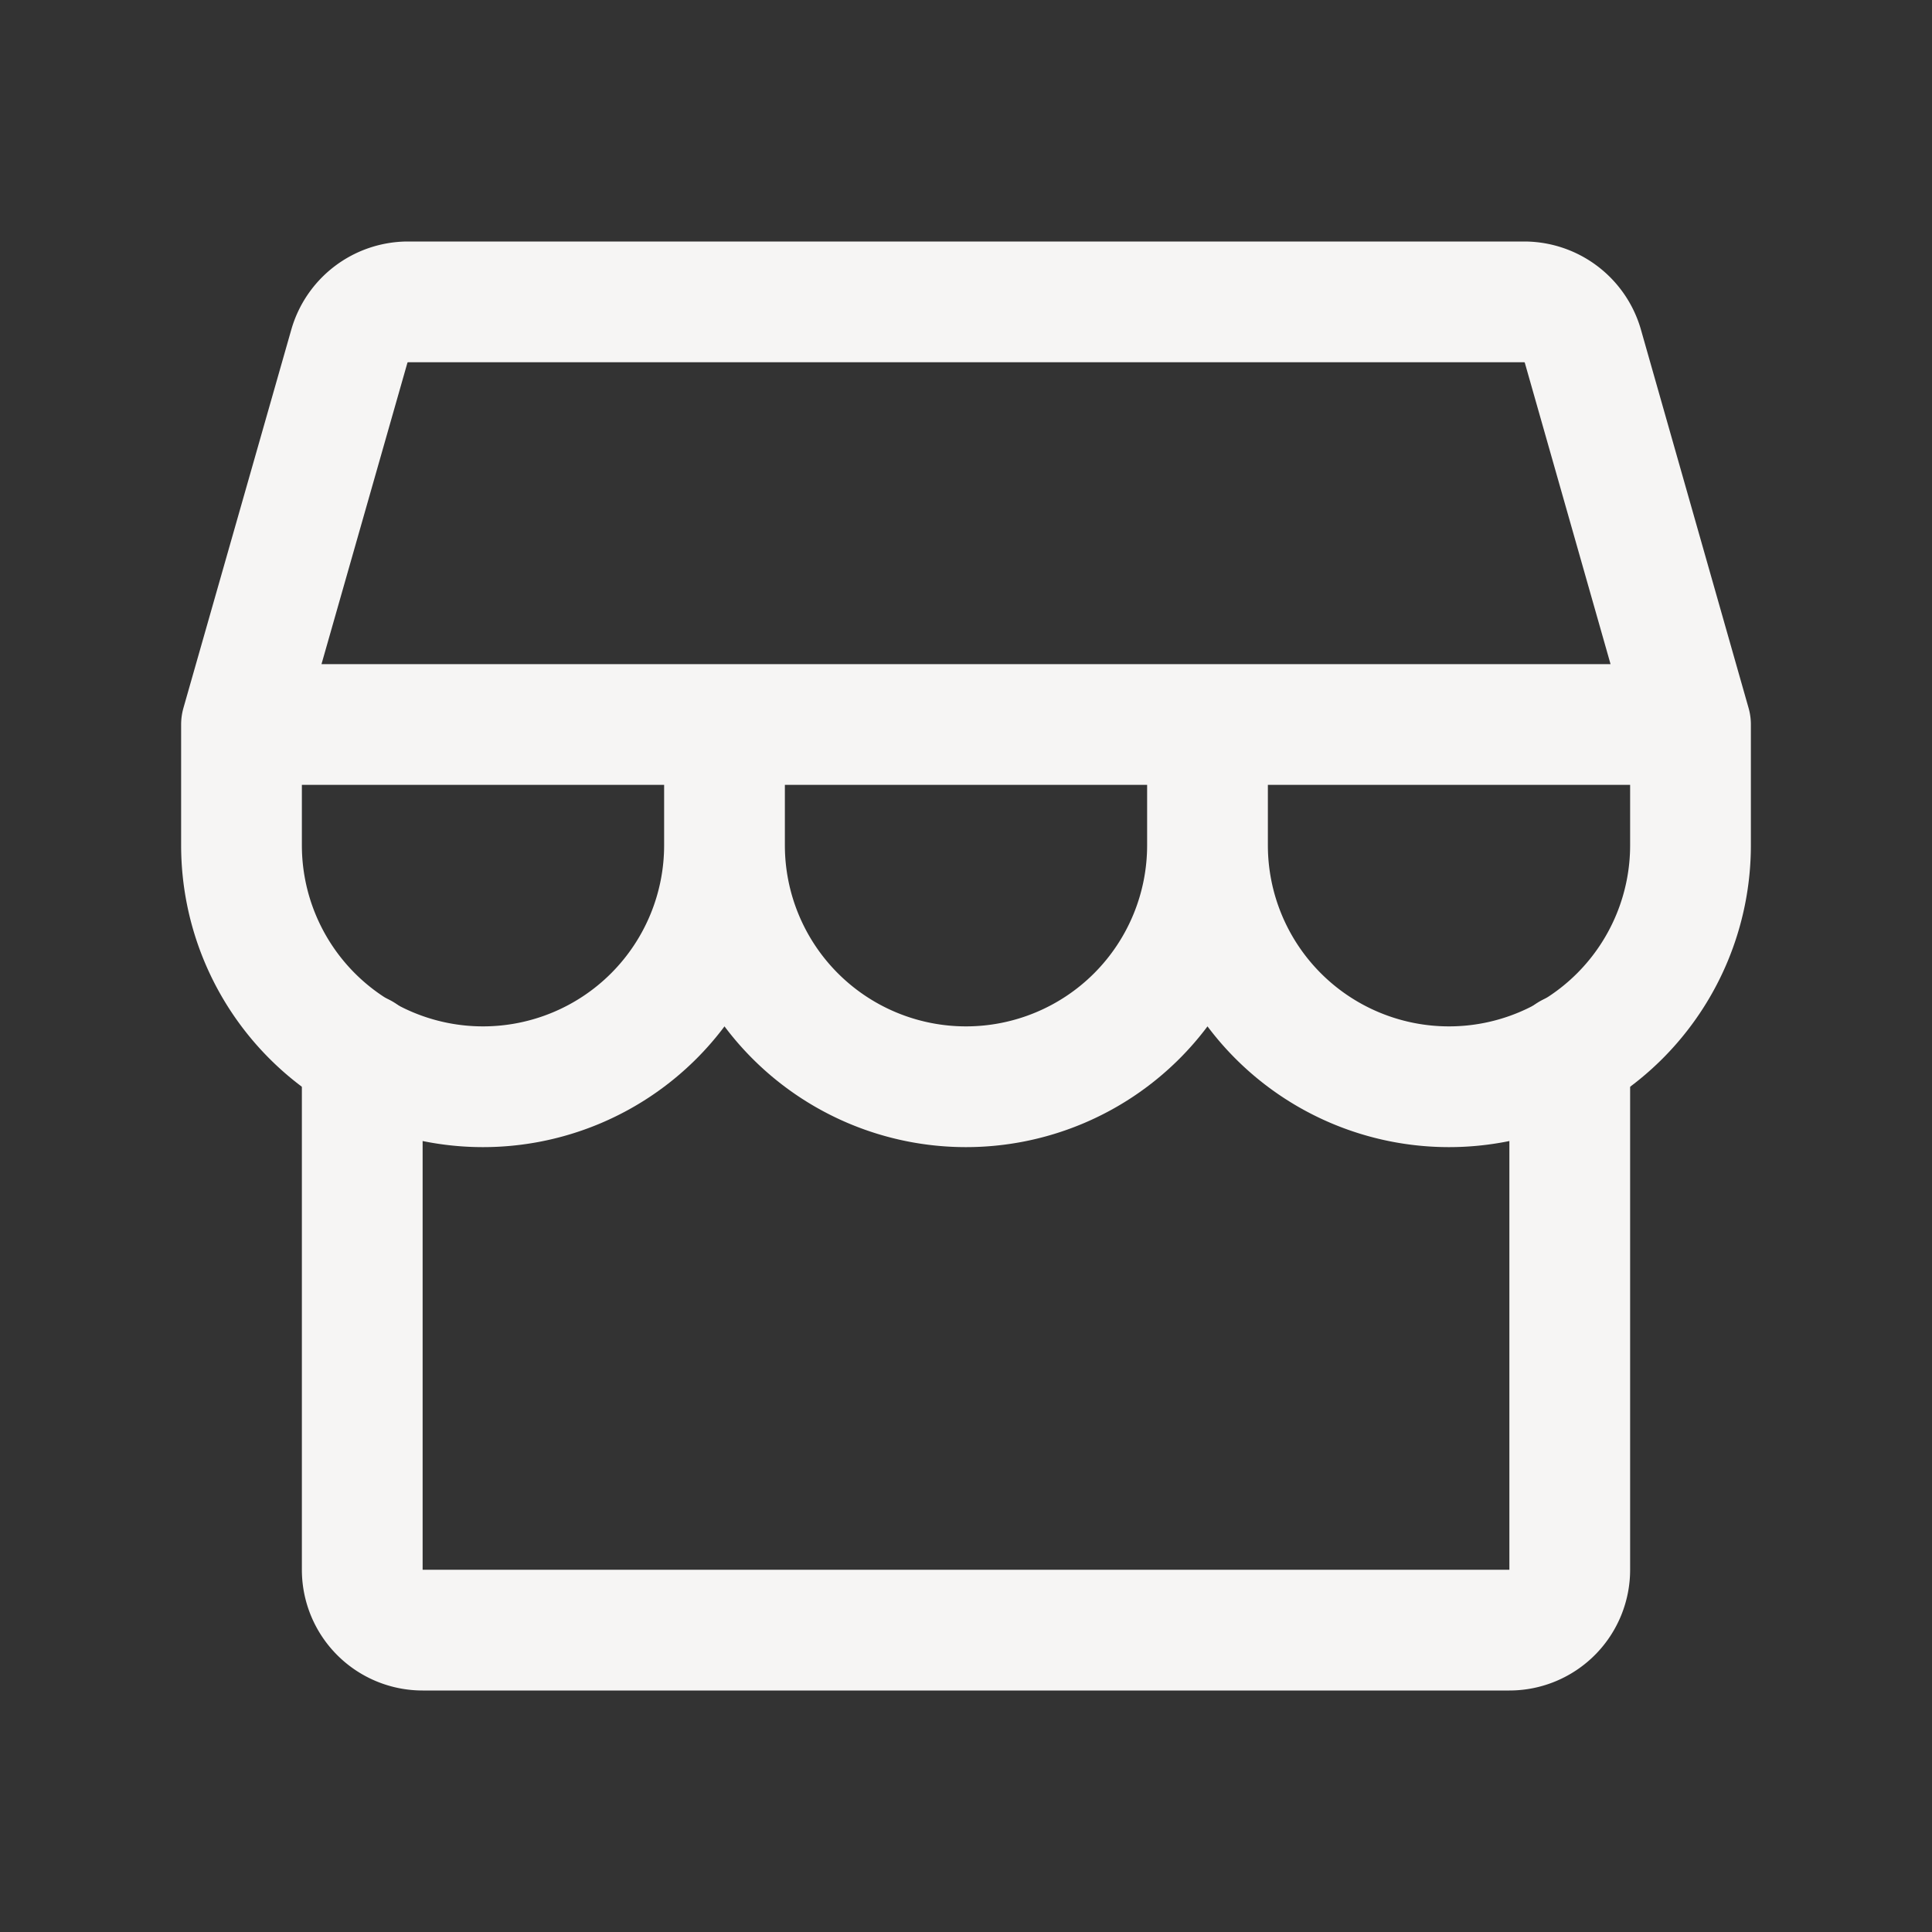 <svg fill="none" xmlns="http://www.w3.org/2000/svg" viewBox="0 0 24 24"><rect x="0" y="0" width="24" height="24" fill="#333333" stroke="none"/><path d="M4.5 13.09v6.41a.75.75 0 0 0 .75.75h13.5a.75.75 0 0 0 .75-.75v-6.41" stroke="#F6F5F4" stroke-width="1.5" stroke-linecap="round" stroke-linejoin="round"/><path d="M9 9v1.5a3 3 0 0 1-6 0V9M15 9v1.5a3 3 0 0 1-6 0V9M21 9v1.5a3 3 0 0 1-6 0V9M5.06 3.75h13.88a.76.76 0 0 1 .72.54L21 9H3l1.34-4.7a.76.76 0 0 1 .72-.55v0Z" stroke="#F6F5F4" stroke-width="1.5" stroke-linecap="round" stroke-linejoin="round"/></svg>